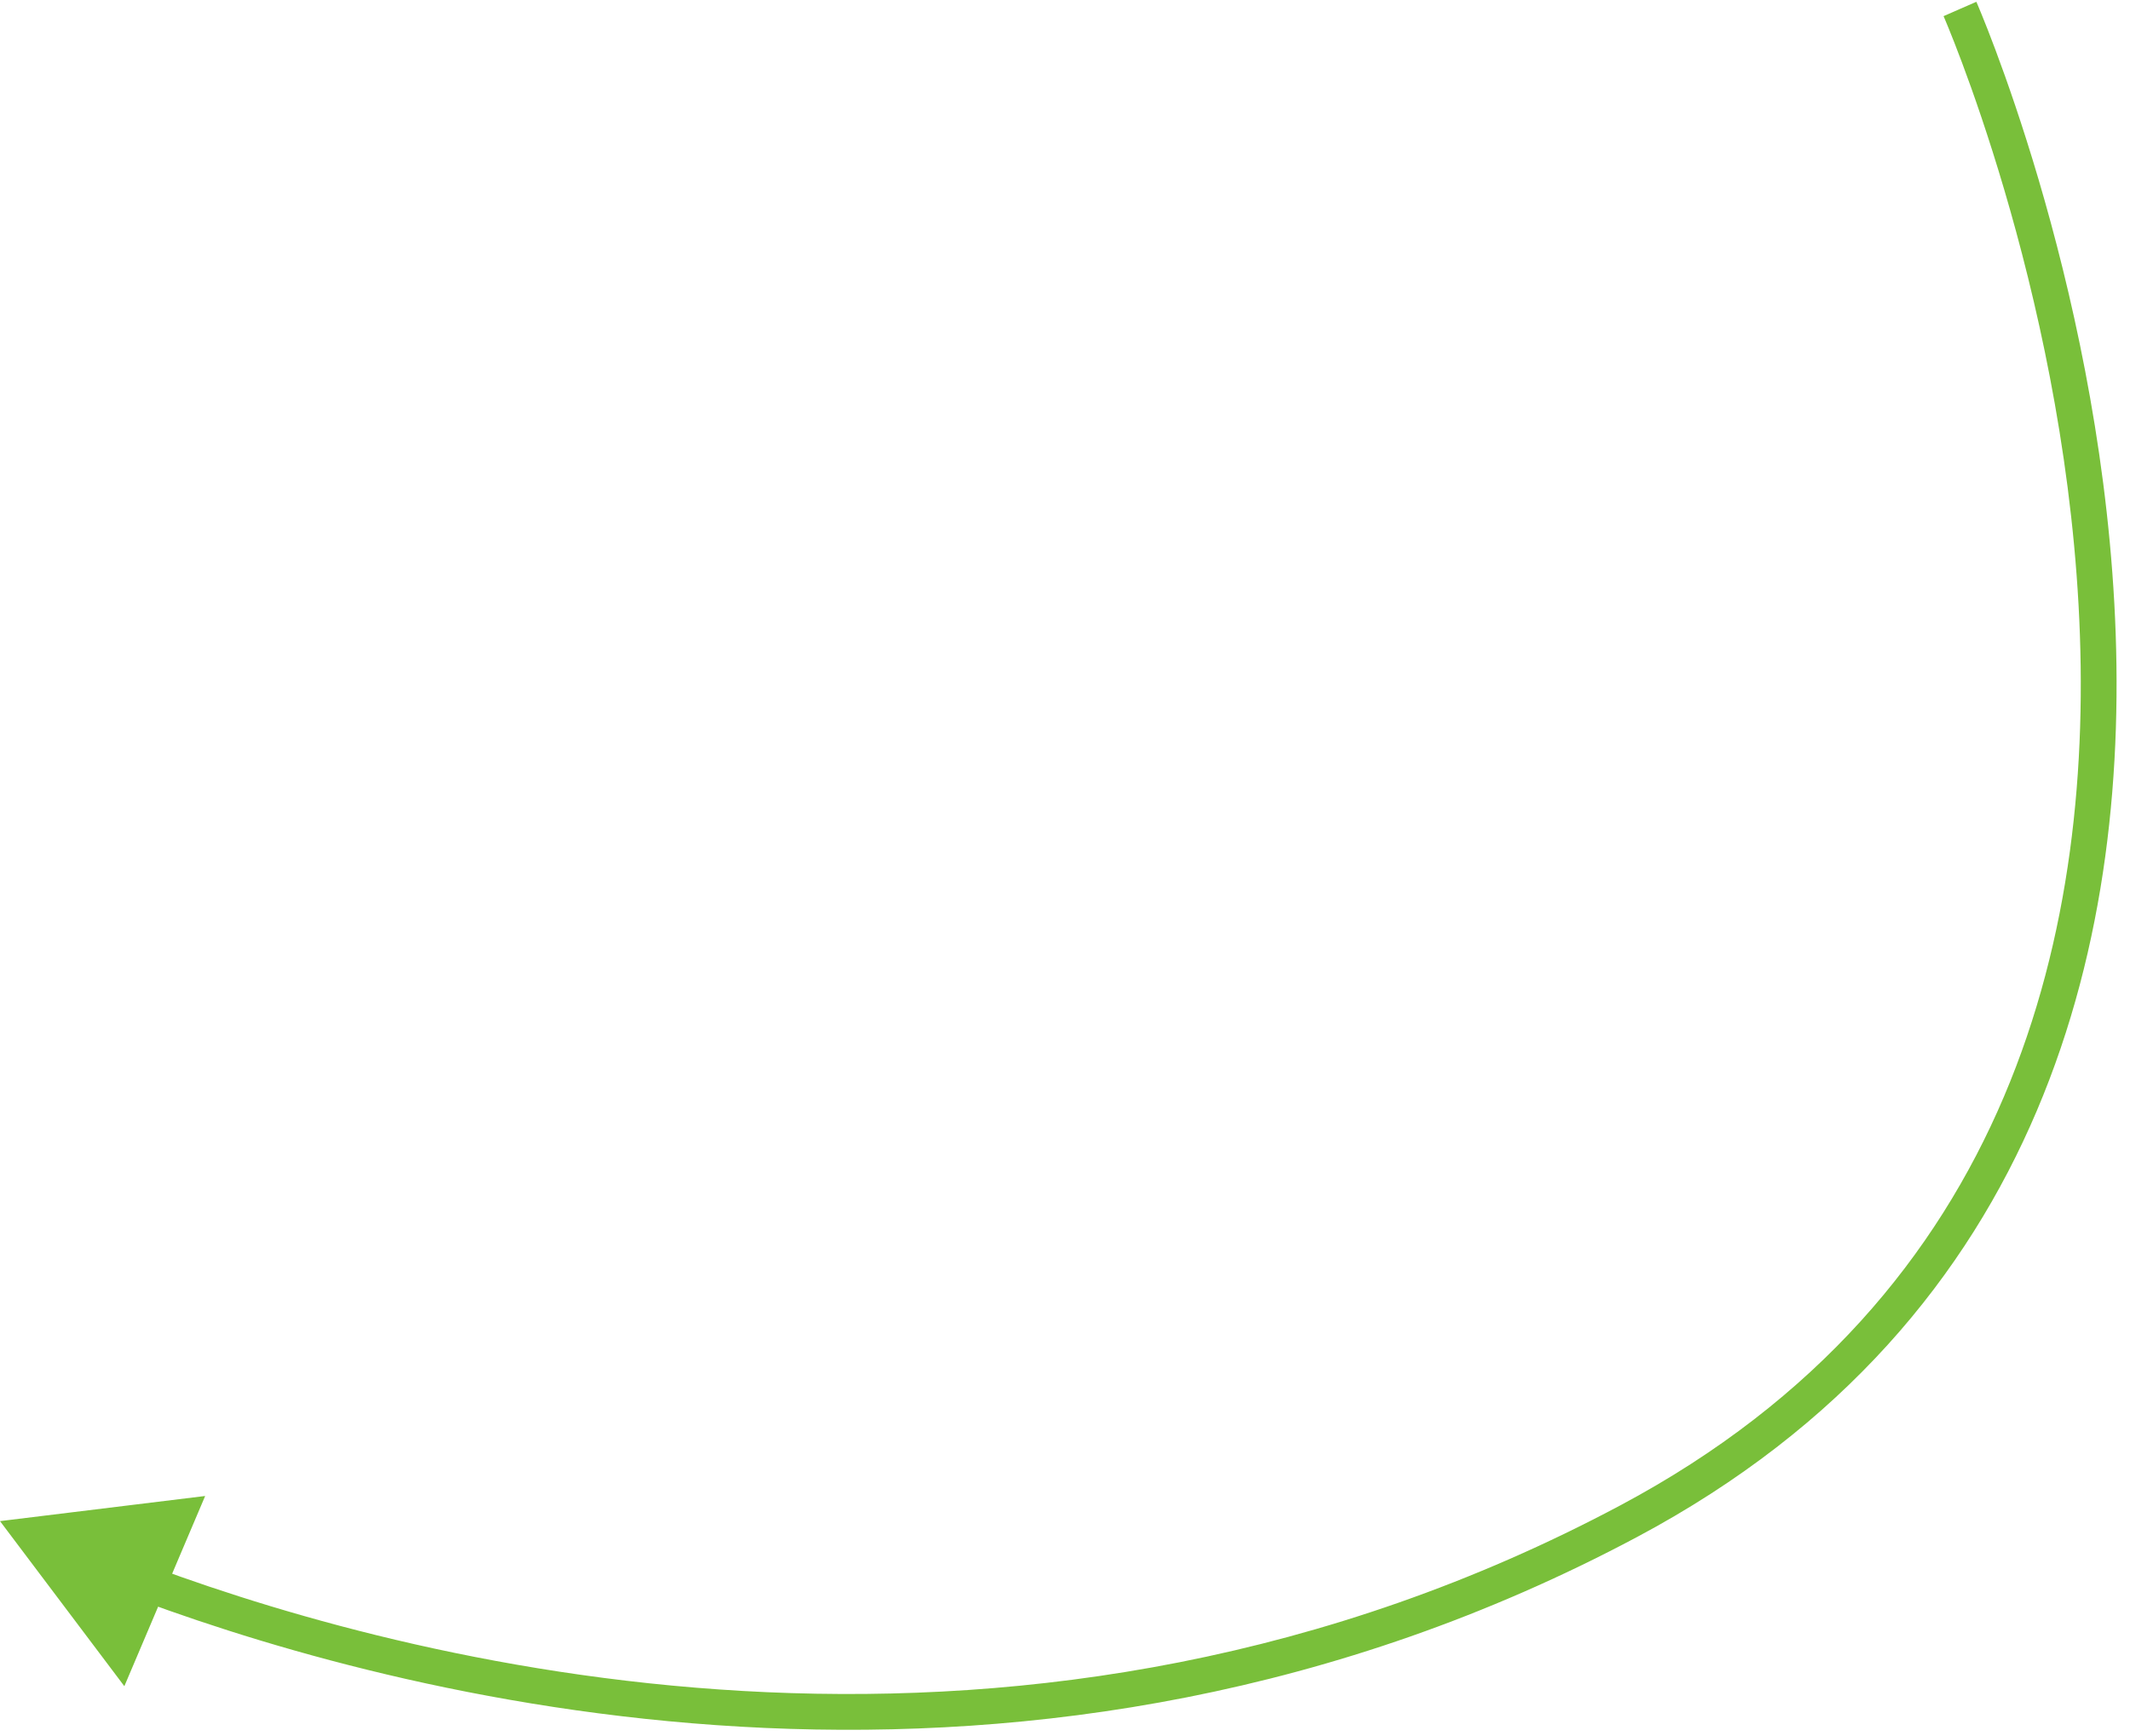 <svg width="119" height="97" viewBox="0 0 119 97" fill="none" xmlns="http://www.w3.org/2000/svg">
<path d="M91 85L90.53 84.118L91 85ZM0 85.001L6.947 94.225L11.462 83.597L0 85.001ZM109.5 0.5C108.584 0.902 108.584 0.901 108.584 0.902C108.584 0.902 108.584 0.902 108.584 0.903C108.585 0.904 108.586 0.907 108.587 0.91C108.59 0.916 108.595 0.926 108.6 0.94C108.612 0.967 108.63 1.009 108.654 1.065C108.701 1.176 108.771 1.343 108.86 1.563C109.04 2.004 109.299 2.657 109.614 3.498C110.244 5.18 111.095 7.615 111.978 10.613C113.745 16.613 115.632 24.847 116.126 33.809C117.116 51.738 112.545 72.382 90.53 84.118L91 85L91.471 85.883C114.455 73.63 119.134 52.024 118.123 33.699C117.618 24.536 115.692 16.143 113.897 10.047C112.998 6.998 112.131 4.517 111.487 2.797C111.165 1.936 110.899 1.266 110.712 0.808C110.619 0.58 110.546 0.404 110.495 0.285C110.47 0.225 110.451 0.18 110.437 0.149C110.431 0.133 110.425 0.121 110.422 0.113C110.42 0.109 110.419 0.106 110.418 0.103C110.417 0.102 110.417 0.101 110.416 0.101C110.416 0.1 110.416 0.099 109.5 0.5ZM91 85L90.53 84.118C57.451 101.753 23.784 93.177 8.633 87.583L8.286 88.521L7.94 89.459C23.281 95.123 57.635 103.921 91.471 85.883L91 85Z" fill="#79BF3A"/>
</svg>
